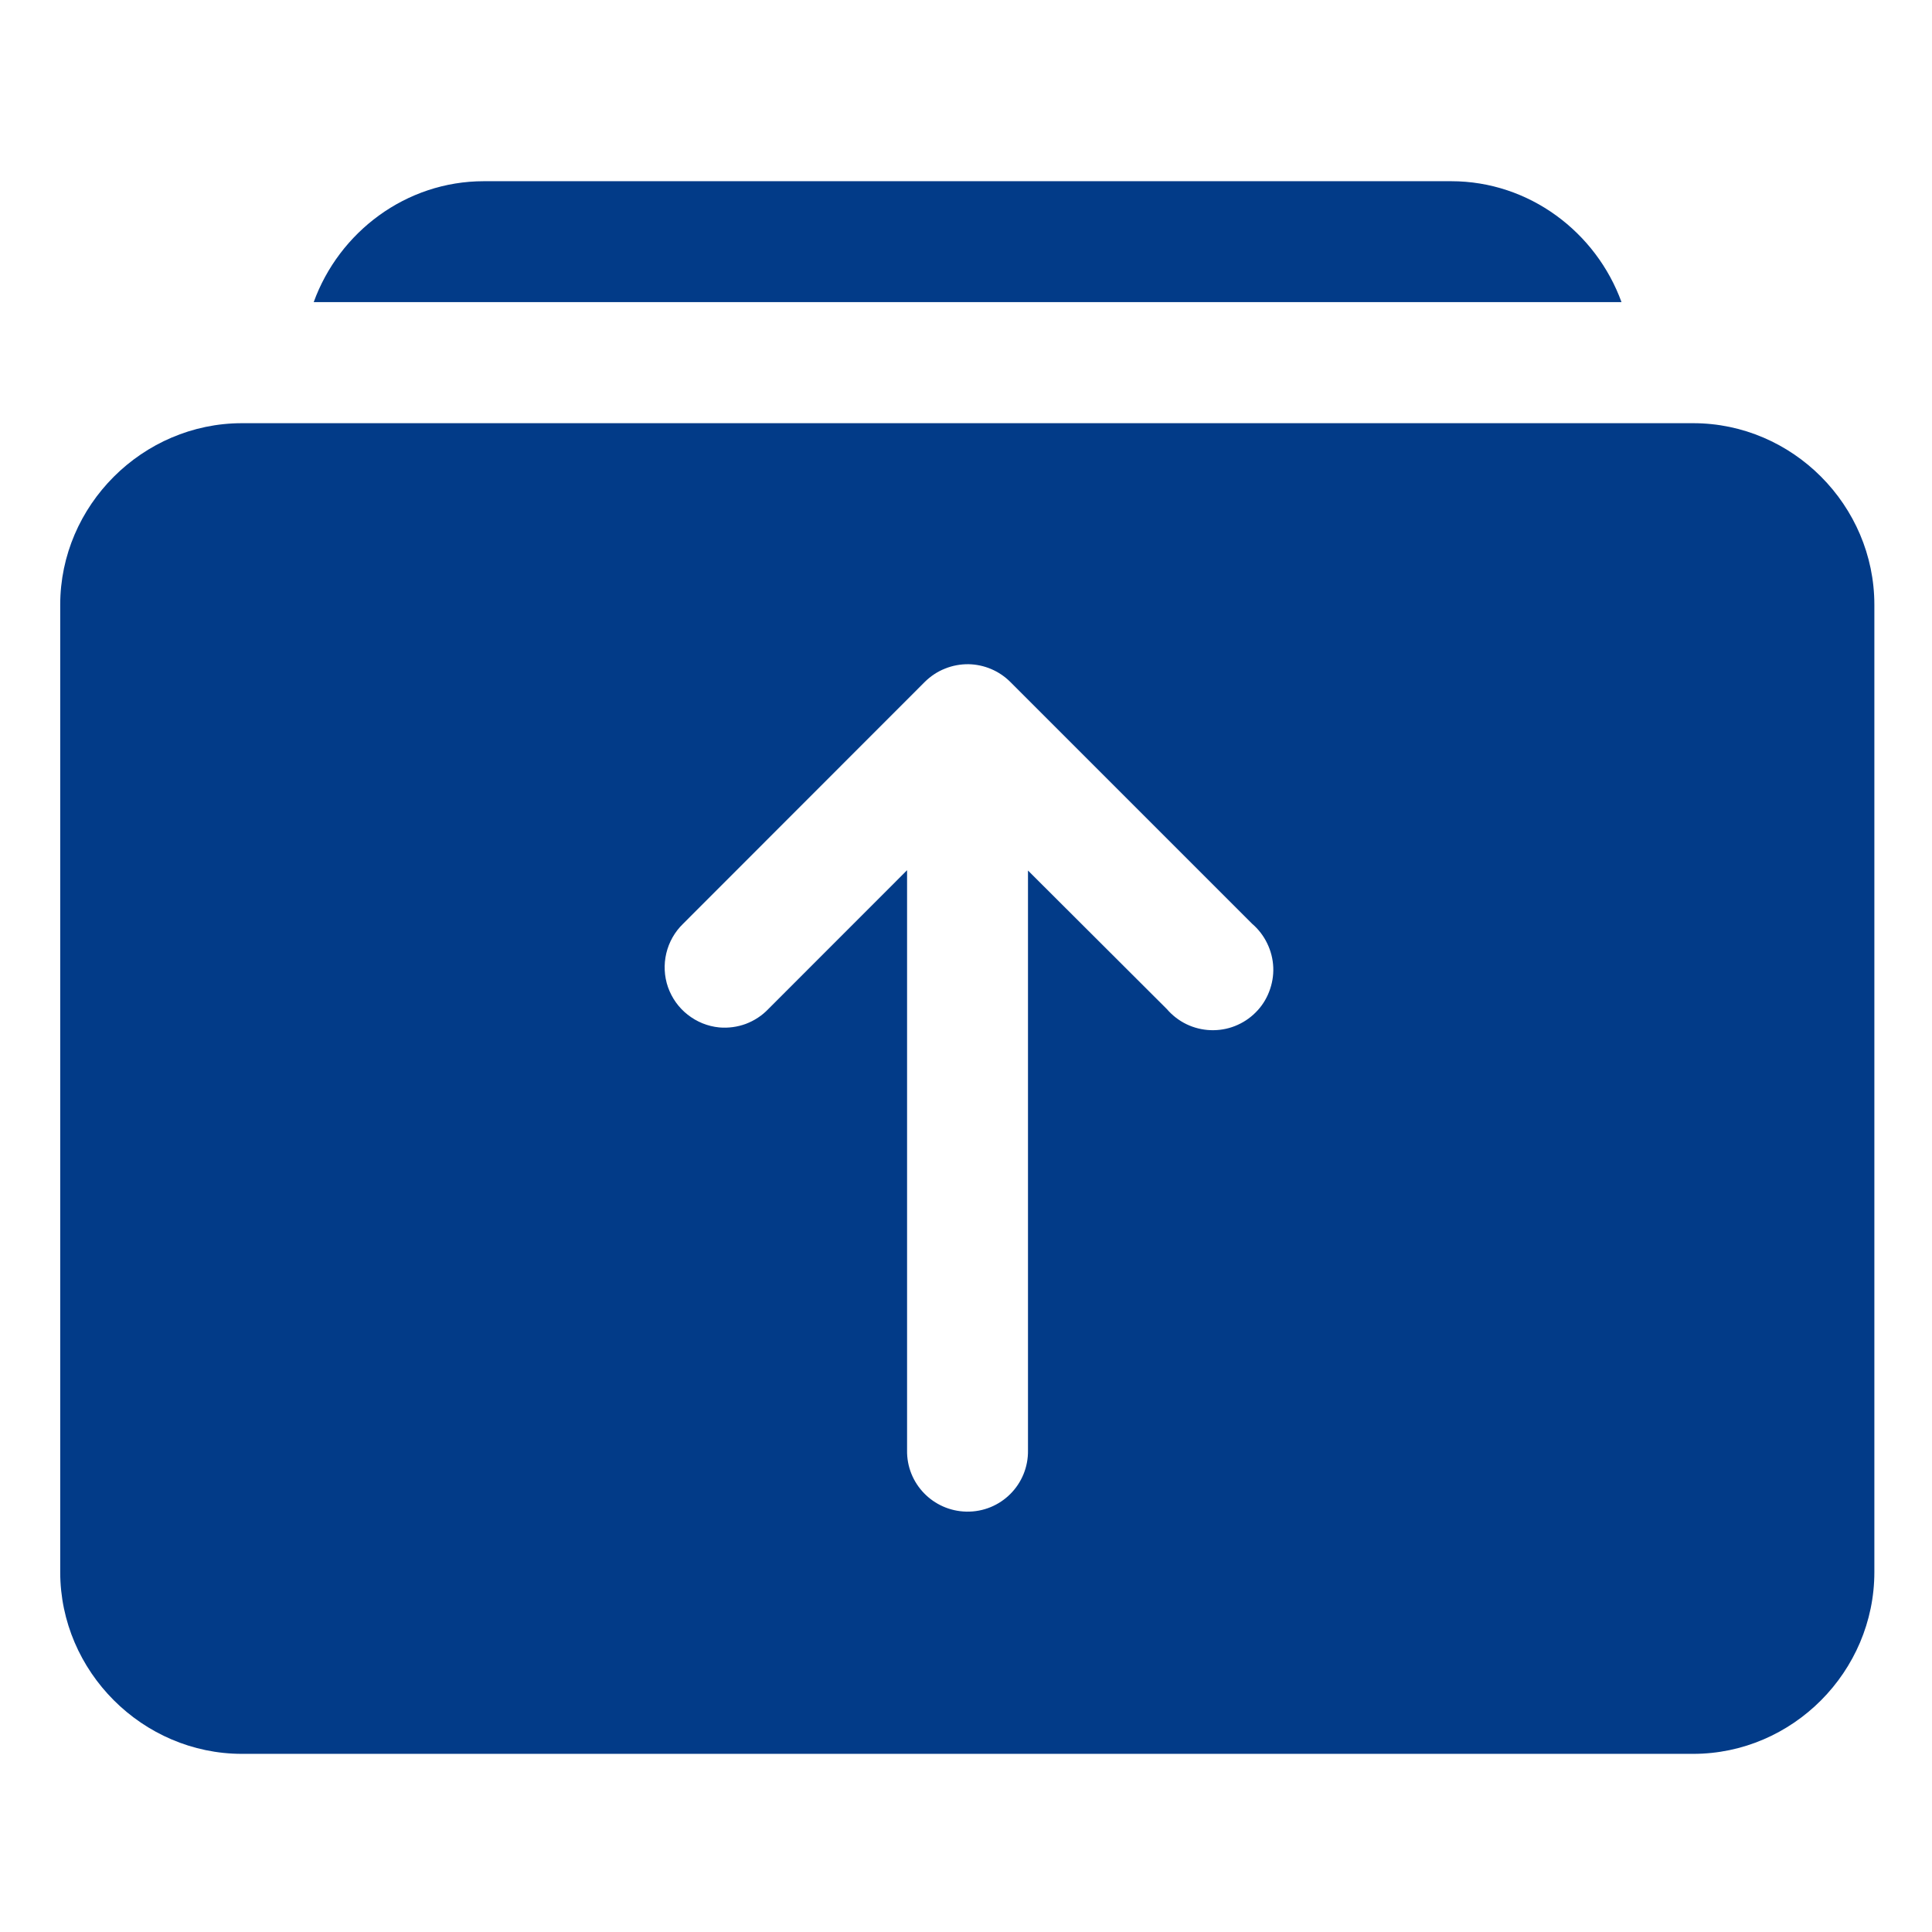 <svg width="24" height="24" viewBox="0 0 24 24" fill="none" xmlns="http://www.w3.org/2000/svg">
<path fill-rule="evenodd" clip-rule="evenodd" d="M6.011 2.251C5.041 2.251 4.212 2.884 3.897 3.753H20.143C19.827 2.884 18.997 2.251 18.027 2.251H6.011ZM3.006 5.257C1.771 5.257 0.748 6.278 0.748 7.513V19.529C0.748 20.765 1.771 21.787 3.006 21.787H21.033C22.269 21.787 23.284 20.765 23.284 19.529V7.513C23.284 6.278 22.269 5.257 21.033 5.257H3.006ZM12.032 8.251C12.226 8.255 12.411 8.333 12.549 8.47L15.555 11.476C15.633 11.543 15.697 11.626 15.742 11.72C15.787 11.813 15.813 11.914 15.817 12.018C15.821 12.121 15.803 12.224 15.765 12.321C15.728 12.417 15.671 12.505 15.597 12.578C15.524 12.651 15.437 12.708 15.34 12.746C15.244 12.784 15.14 12.801 15.037 12.797C14.934 12.793 14.832 12.768 14.739 12.723C14.646 12.678 14.563 12.614 14.495 12.535L12.77 10.814V18.014C12.778 18.44 12.432 18.786 12.006 18.778C11.591 18.77 11.26 18.429 11.268 18.014V10.81L9.544 12.535C9.466 12.617 9.37 12.679 9.265 12.719C9.159 12.758 9.046 12.773 8.934 12.763C8.791 12.749 8.656 12.694 8.543 12.605C8.43 12.517 8.346 12.398 8.298 12.263C8.251 12.127 8.244 11.982 8.277 11.842C8.31 11.703 8.382 11.576 8.485 11.476L11.489 8.47C11.561 8.399 11.645 8.343 11.739 8.306C11.832 8.268 11.932 8.25 12.032 8.251Z" fill="#023B88"/>
</svg>
